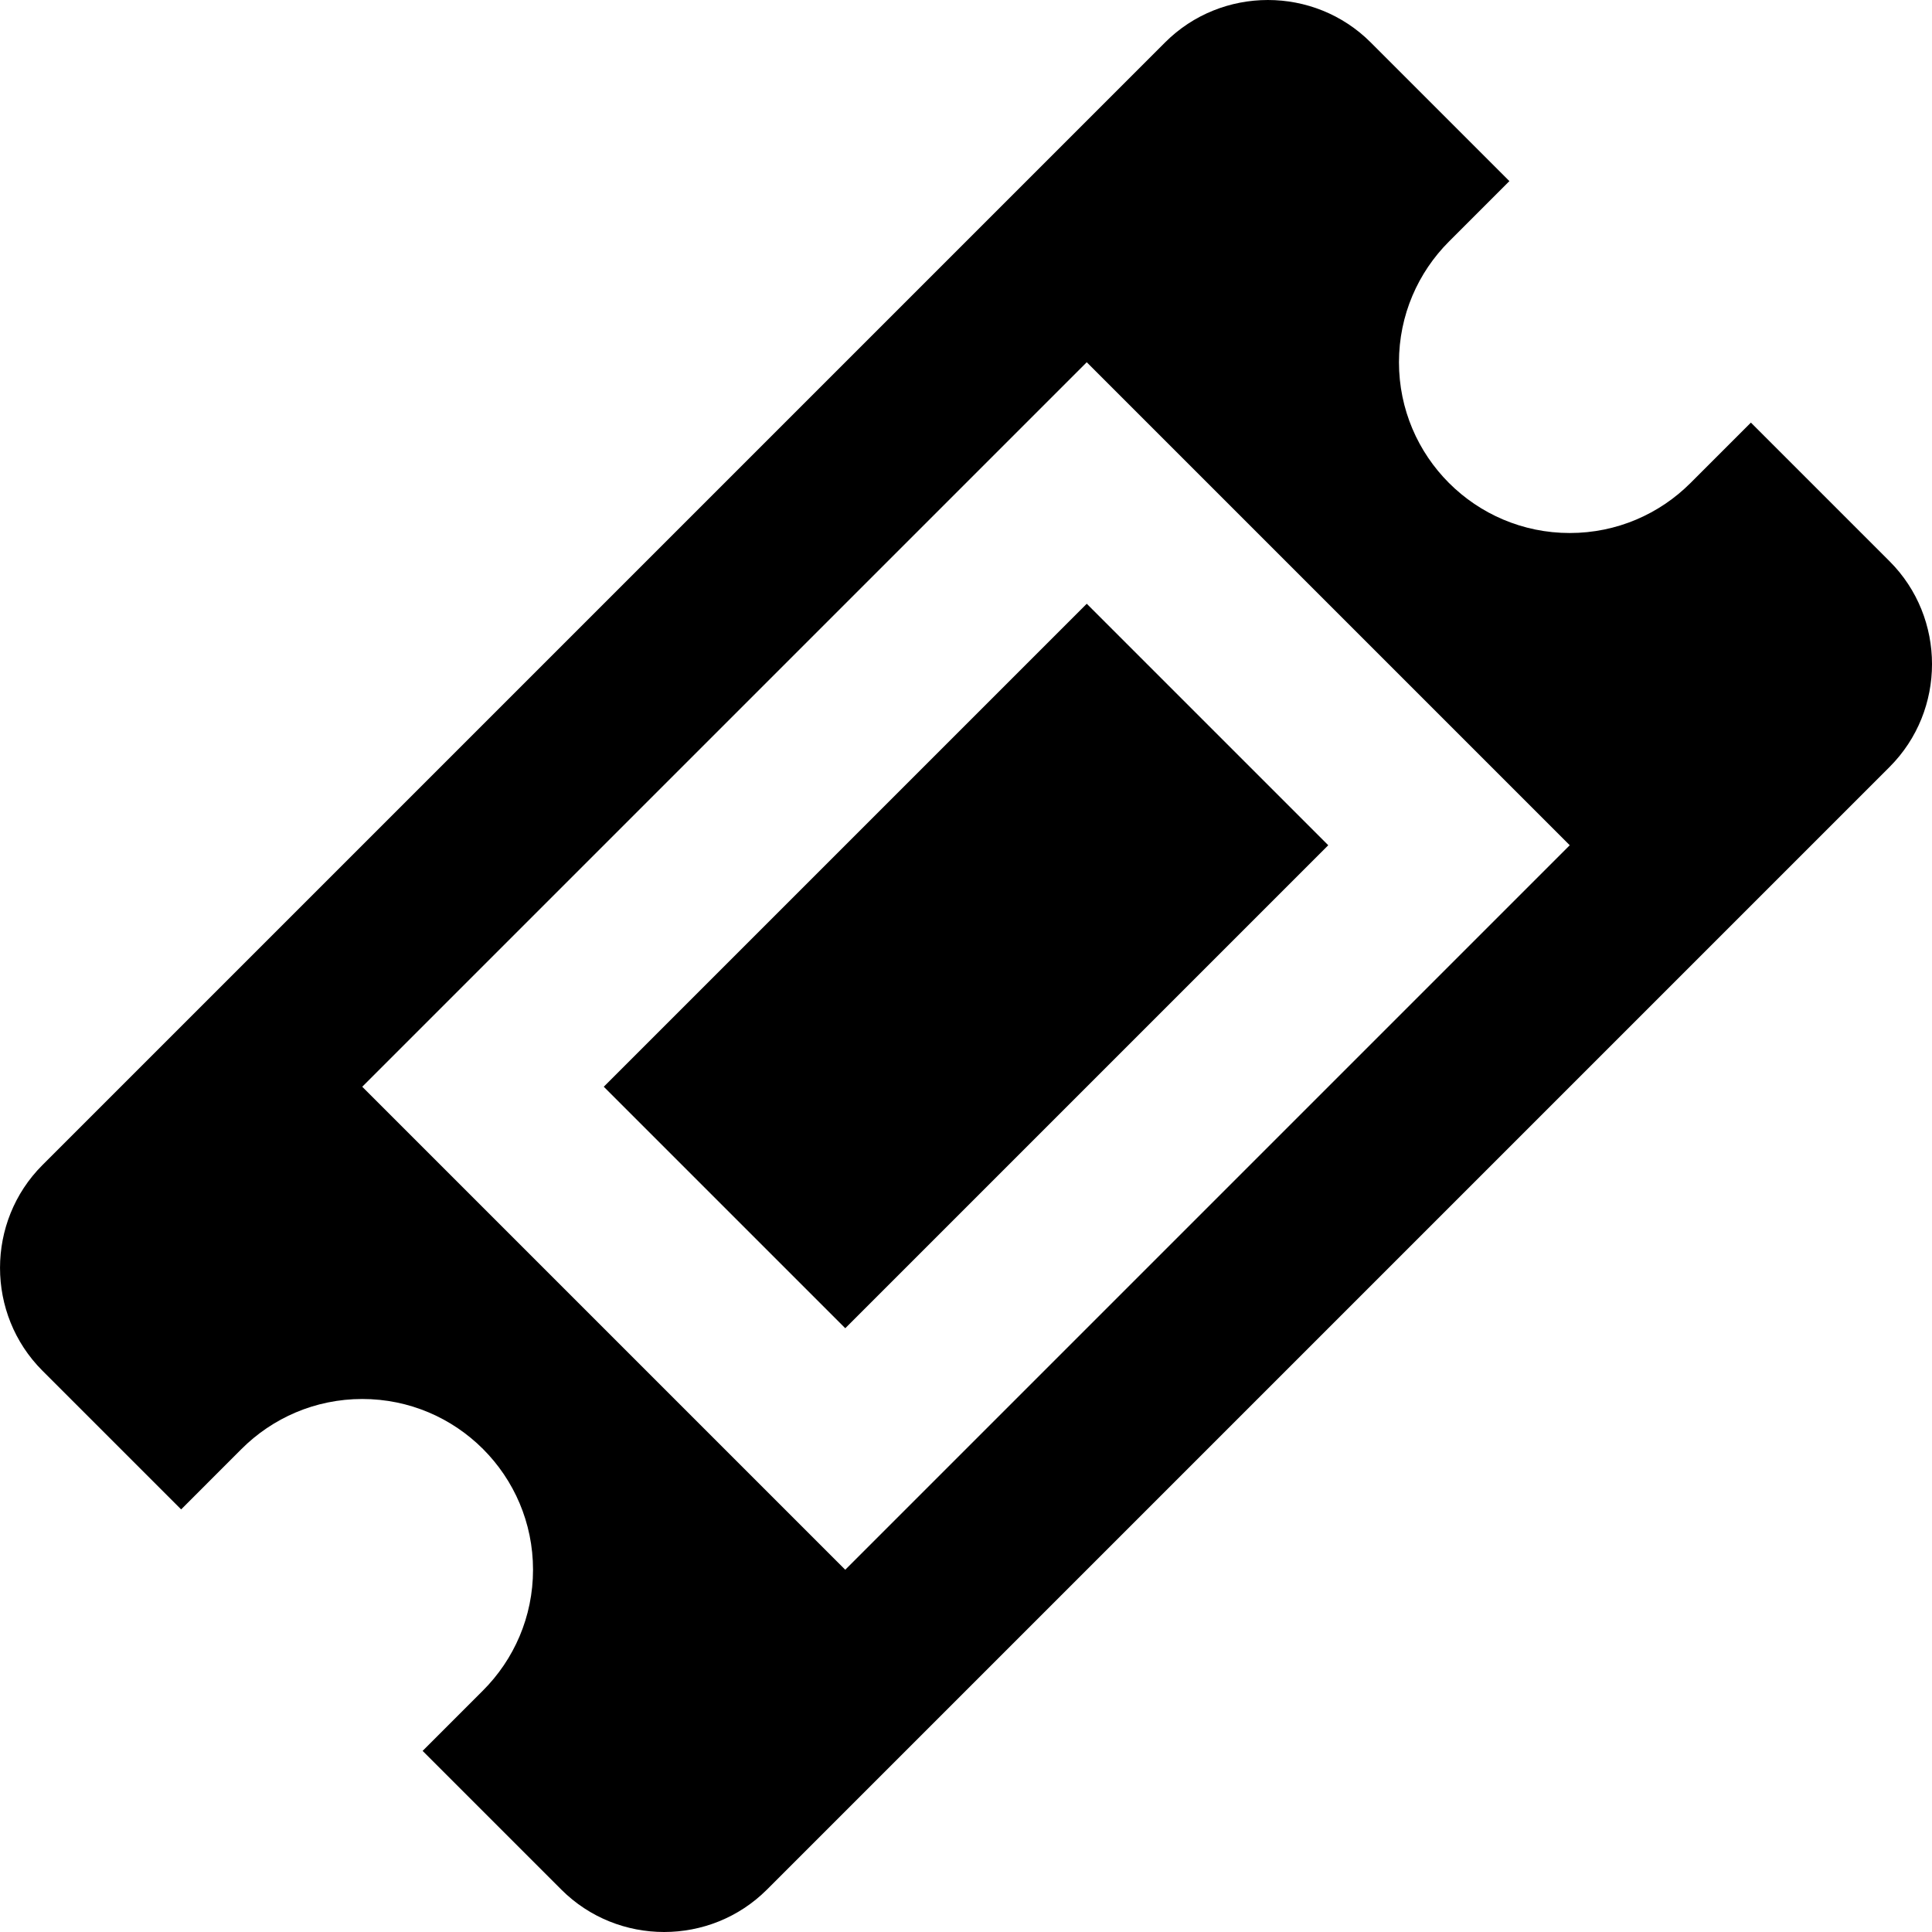 <!-- Generated by IcoMoon.io -->
<svg version="1.1" xmlns="http://www.w3.org/2000/svg" width="96" height="96" viewBox="0 0 96 96">
<title>ticket</title>
<path d="M54 30l12 12-23.999 23.999-12-12zM93.893 27.891l-6.892-6.892-3.001 3.001c-1.535 1.536-3.657 2.485-6 2.485-4.686 0-8.486-3.799-8.486-8.485 0-2.344 0.951-4.466 2.488-6.002l2.999-2.999-6.892-6.892c-2.809-2.809-7.407-2.809-10.216 0l-55.785 55.785c-2.809 2.809-2.809 7.407 0 10.217l6.893 6.892 2.996-2.997c1.536-1.538 3.659-2.489 6.004-2.489 4.686 0 8.485 3.799 8.485 8.485 0 2.344-0.951 4.466-2.488 6.002l-2.998 2.999 6.892 6.892c2.809 2.809 7.407 2.809 10.217 0l55.785-55.785c2.809-2.81 2.809-7.408 0-10.217zM42 78l-24-24 36-36 24 24-36 36z"></path>
</svg>
